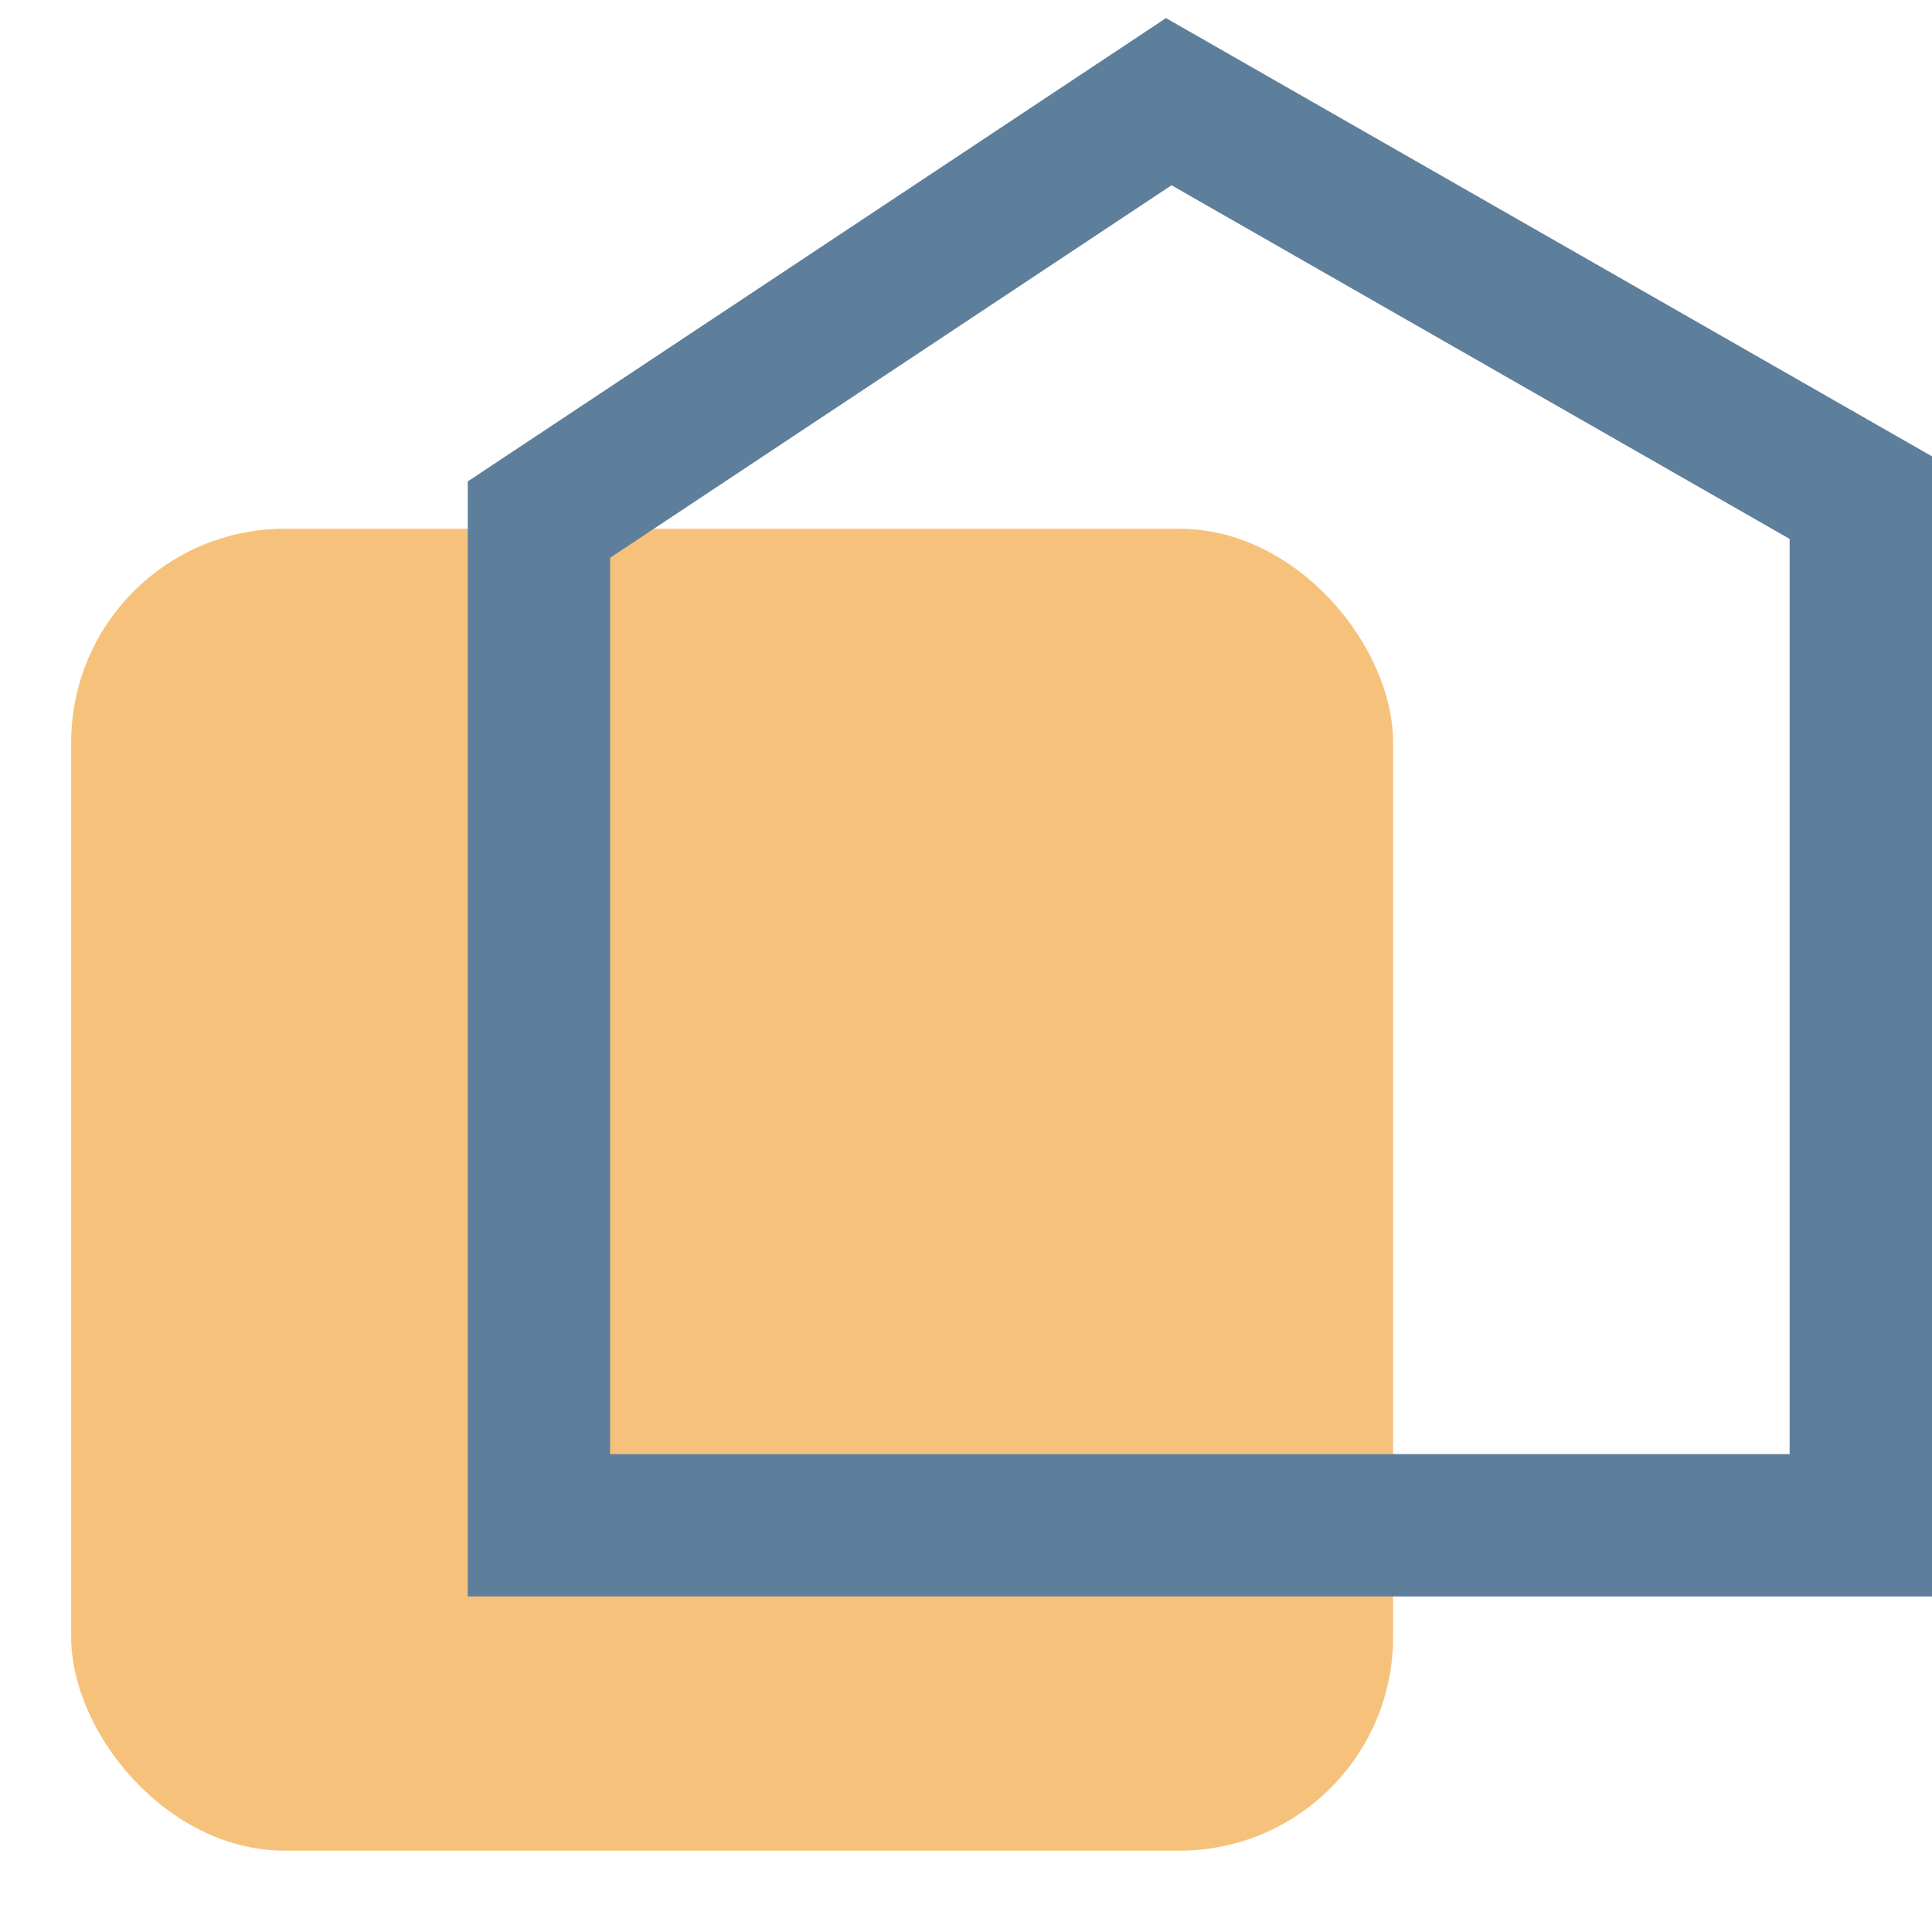 <svg width="19" height="19" viewBox="0 0 19 19" fill="none" xmlns="http://www.w3.org/2000/svg">
<rect x="0.7" y="5.2" width="13" height="13" rx="2.1" fill="#F6C27B"/>
<path fill-rule="evenodd" clip-rule="evenodd" d="M18.3 15H5.3V5.11L11.494 1L18.3 4.894V15Z" stroke="#5E7F9C" stroke-width="1.4"/>
</svg>
